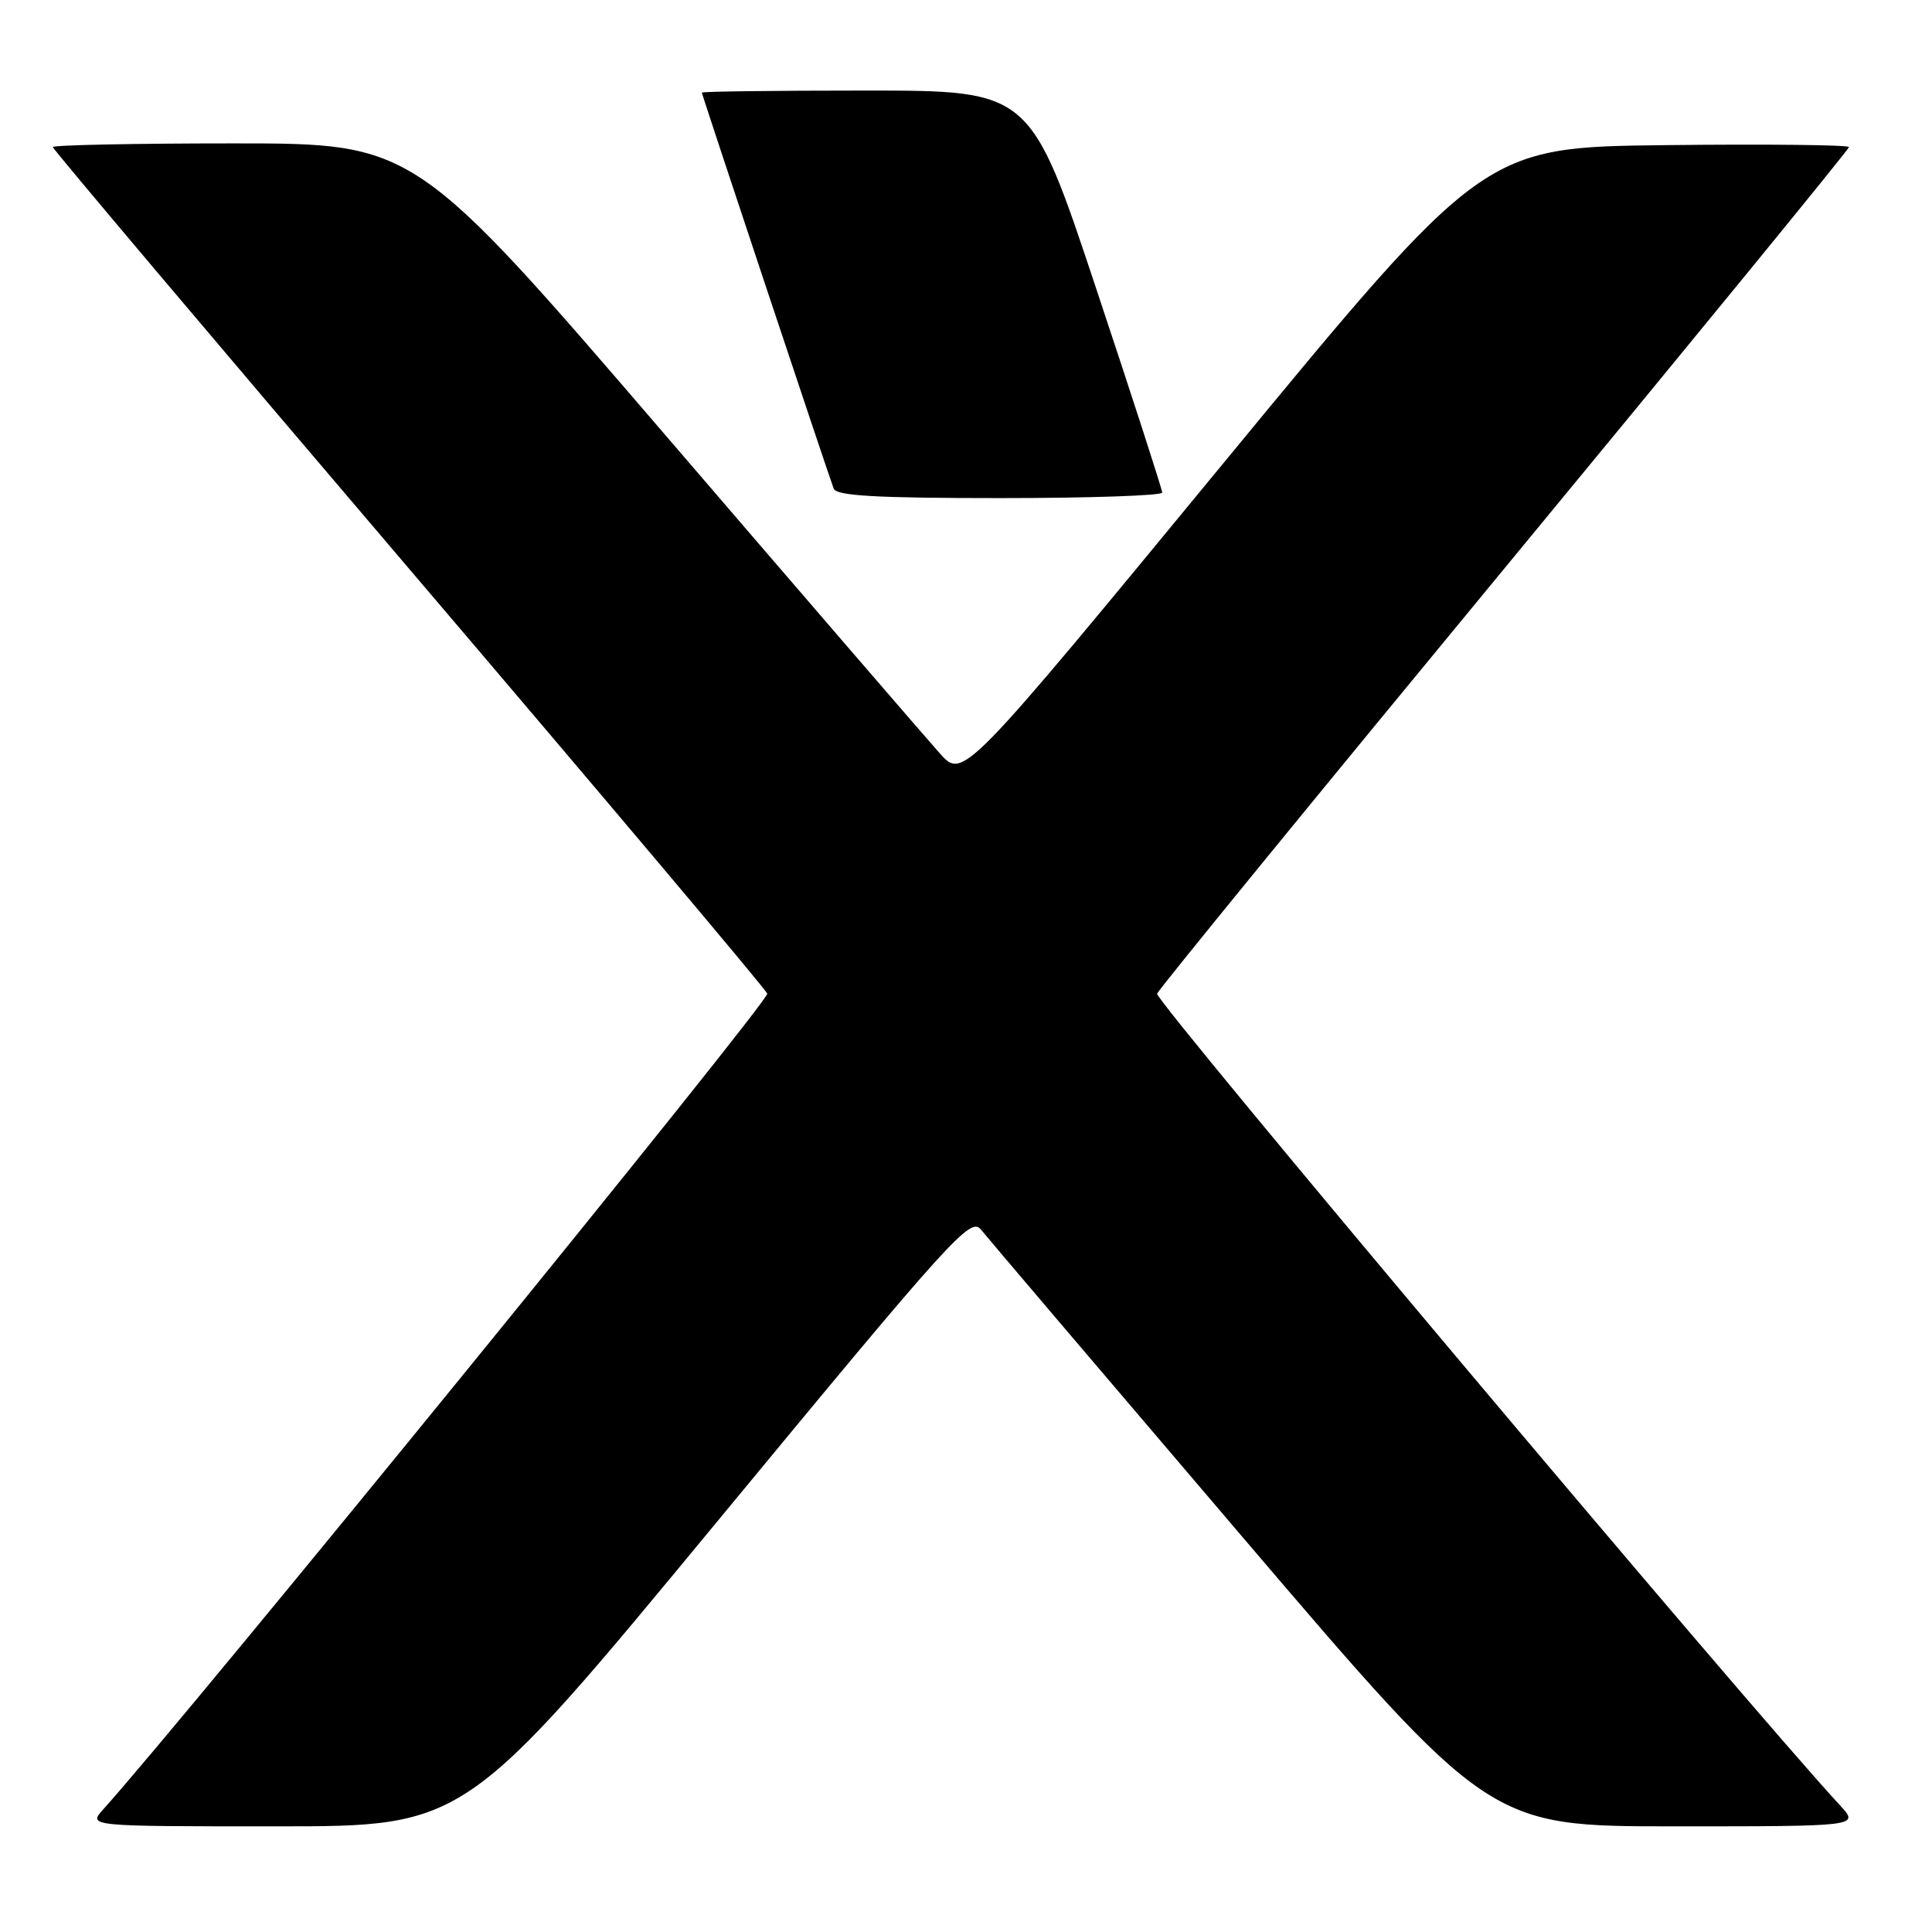 <?xml version="1.0" encoding="UTF-8" standalone="no"?>
<!DOCTYPE svg PUBLIC "-//W3C//DTD SVG 1.1//EN" "http://www.w3.org/Graphics/SVG/1.1/DTD/svg11.dtd" >
<svg xmlns="http://www.w3.org/2000/svg" xmlns:xlink="http://www.w3.org/1999/xlink" version="1.1" viewBox="0 0 256 256">
 <g >
 <path fill="currentColor"
d=" M 95.09 201.54 C 126.37 163.66 128.60 161.19 130.00 162.95 C 130.82 163.98 146.32 182.19 164.42 203.41 C 197.35 242.00 197.35 242.00 221.86 242.00 C 246.37 242.00 246.37 242.00 243.84 239.25 C 231.24 225.61 152.96 132.56 153.32 131.67 C 153.58 131.02 174.32 105.64 199.40 75.25 C 224.48 44.87 245.00 19.77 245.00 19.49 C 245.00 19.20 234.11 19.08 220.80 19.23 C 196.60 19.50 196.60 19.50 162.11 61.37 C 127.62 103.25 127.62 103.25 124.56 99.86 C 122.88 97.99 106.53 79.03 88.23 57.73 C 54.95 19.00 54.95 19.00 30.98 19.00 C 17.79 19.00 7.00 19.22 7.00 19.49 C 7.00 19.76 28.19 44.85 54.10 75.24 C 80.00 105.63 101.41 131.02 101.67 131.66 C 102.03 132.54 24.93 227.25 13.68 239.75 C 11.65 242.00 11.65 242.00 36.67 242.00 C 61.69 242.00 61.69 242.00 95.09 201.54 Z  M 154.00 65.27 C 154.00 64.87 150.07 52.72 145.26 38.27 C 136.53 12.00 136.53 12.00 114.76 12.00 C 102.79 12.00 93.00 12.12 93.00 12.27 C 93.00 12.56 109.65 62.57 110.47 64.75 C 110.82 65.70 116.16 66.00 132.47 66.00 C 144.31 66.00 154.00 65.67 154.00 65.27 Z "/>
</g>
</svg>